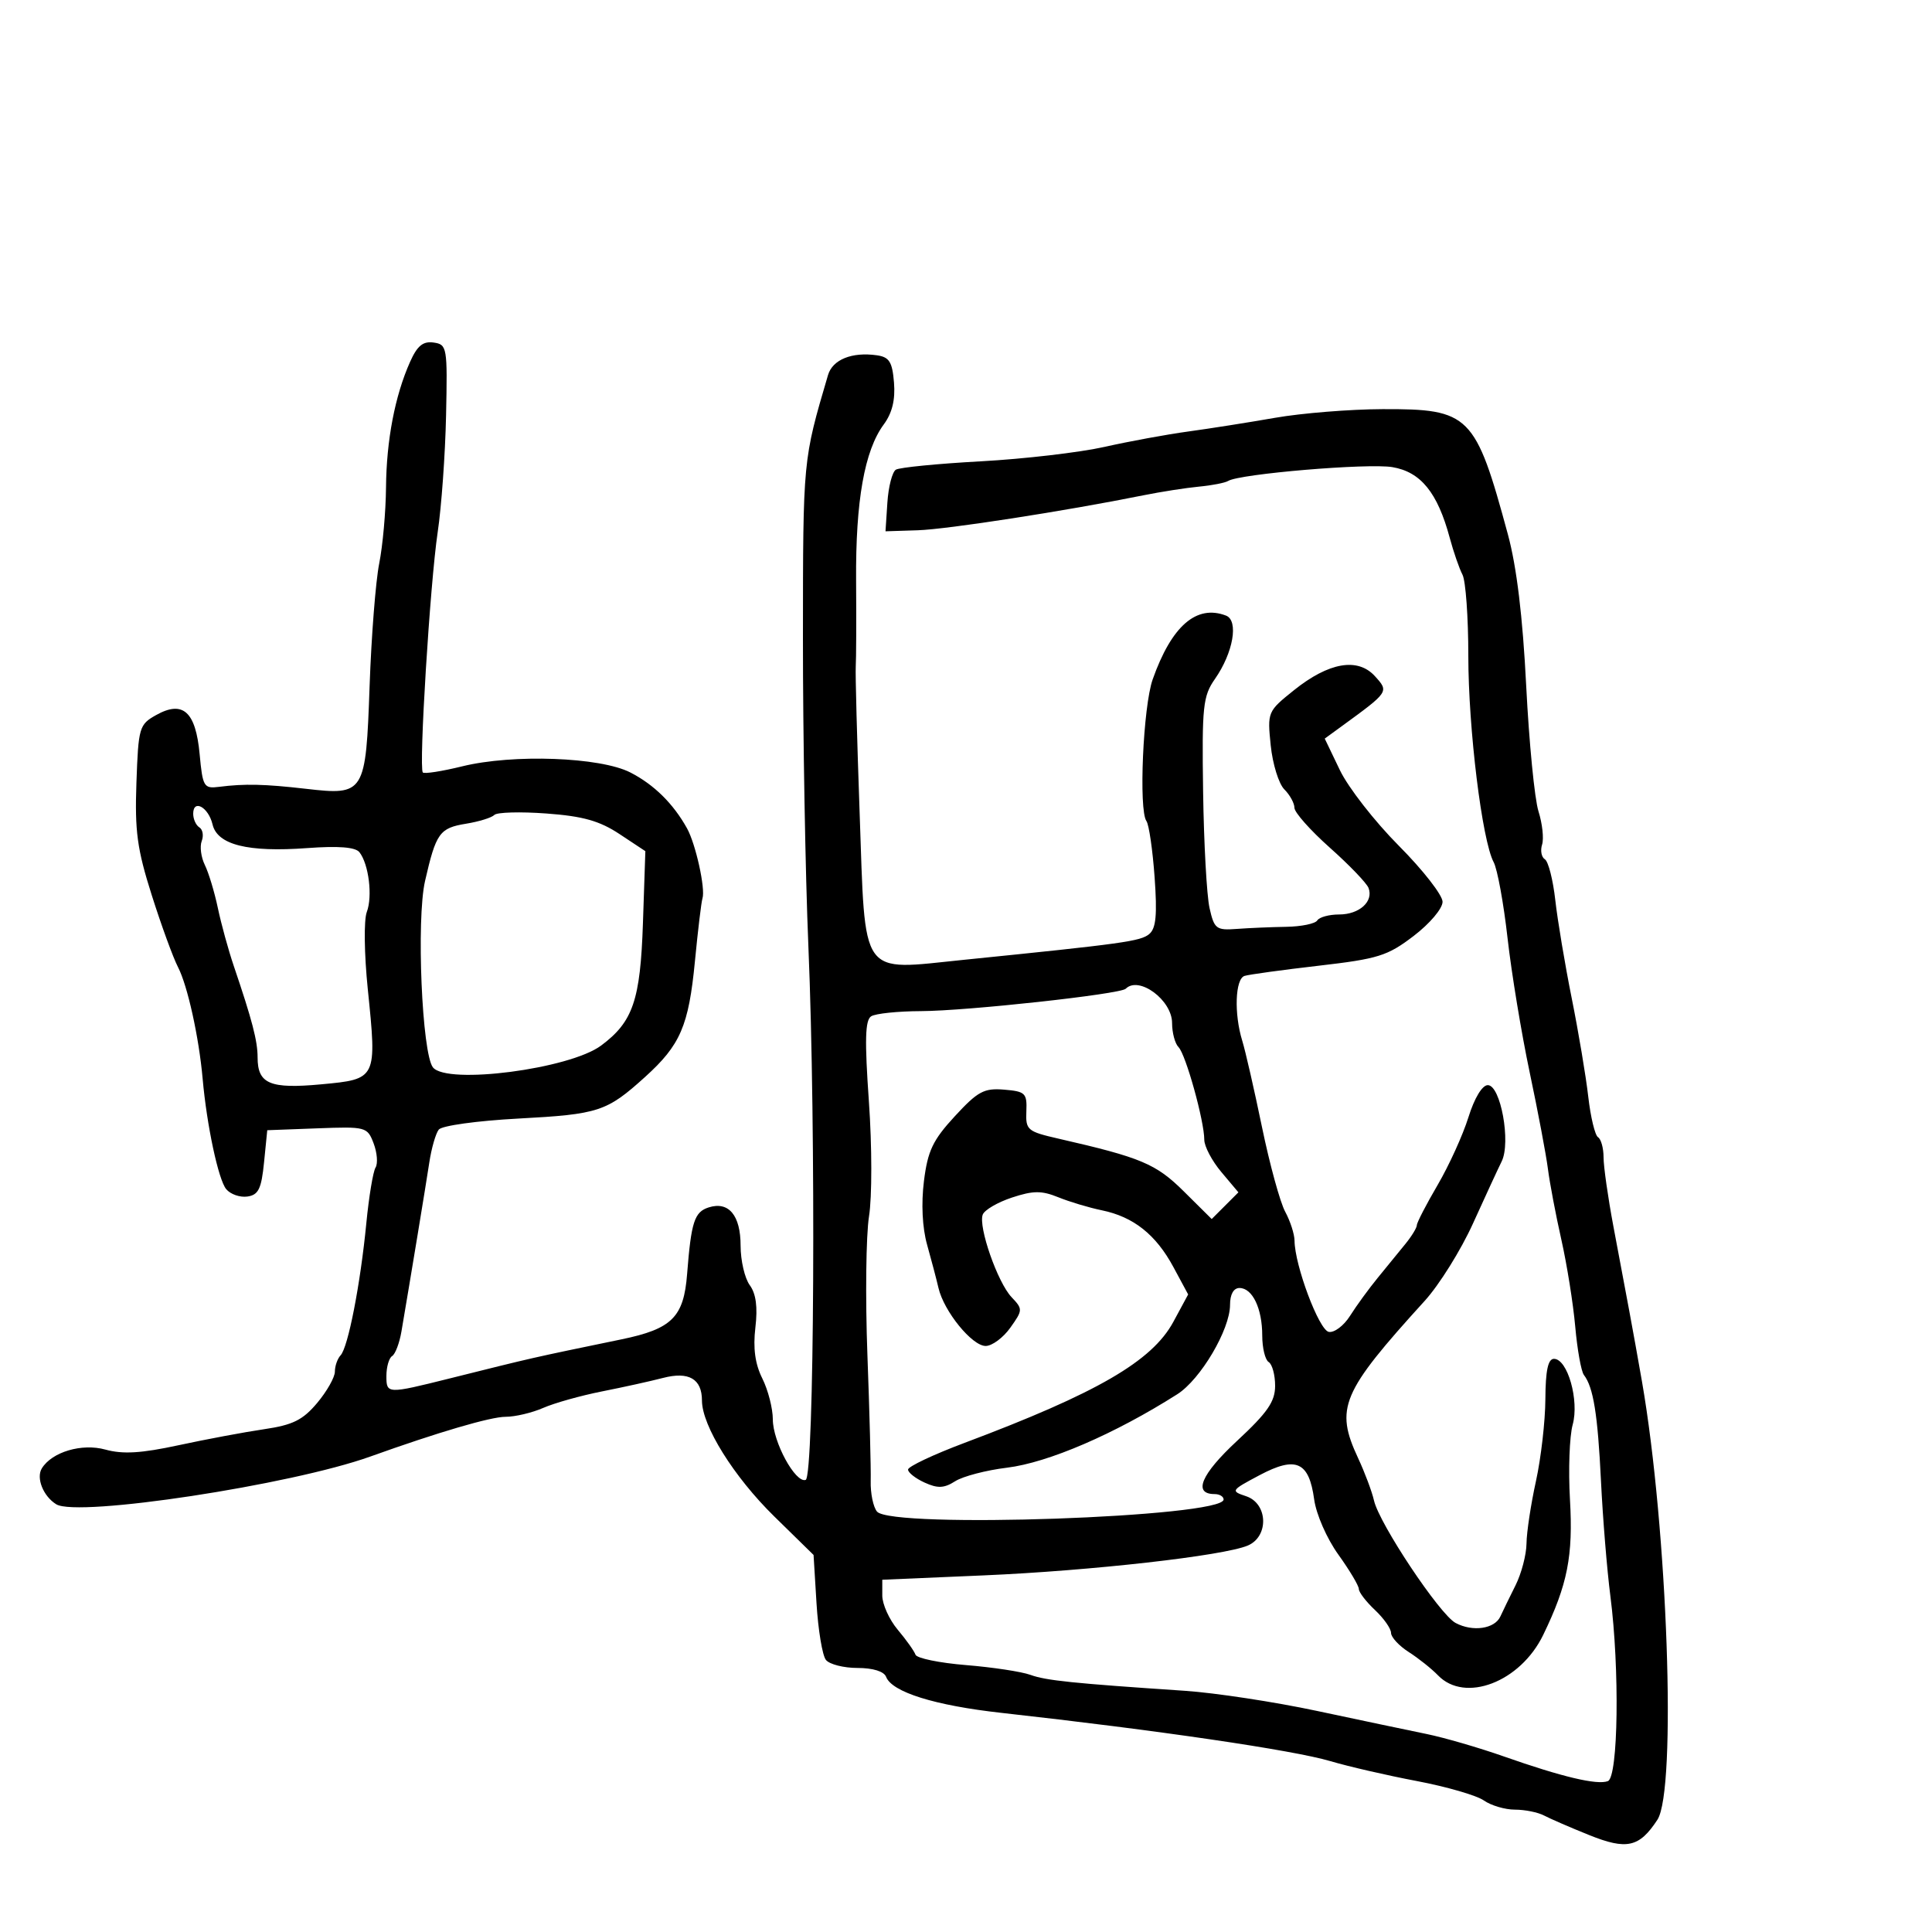 <svg xmlns="http://www.w3.org/2000/svg" width="300" height="300" viewBox="0 0 300 300" version="1.1">
	<path d="M 63.675 56.190 C 61.324 61.461, 60.005 68.353, 59.940 75.693 C 59.908 79.437, 59.432 84.750, 58.883 87.500 C 58.335 90.250, 57.664 98.800, 57.393 106.500 C 56.803 123.251, 56.627 123.534, 47.500 122.484 C 41.081 121.745, 37.979 121.675, 34 122.182 C 31.653 122.481, 31.469 122.170, 31 117.102 C 30.387 110.486, 28.403 108.705, 24.241 111.035 C 21.615 112.506, 21.487 112.946, 21.184 121.535 C 20.918 129.072, 21.296 131.854, 23.563 139 C 25.045 143.675, 26.880 148.703, 27.640 150.174 C 29.127 153.049, 30.890 161.032, 31.466 167.500 C 32.113 174.768, 33.910 183.187, 35.127 184.653 C 35.786 185.447, 37.264 185.962, 38.412 185.798 C 40.129 185.553, 40.589 184.612, 41 180.500 L 41.500 175.500 49.259 175.208 C 56.828 174.923, 57.042 174.980, 58.016 177.542 C 58.565 178.986, 58.699 180.678, 58.313 181.302 C 57.928 181.926, 57.283 185.826, 56.880 189.968 C 55.962 199.414, 54.054 209.205, 52.889 210.450 C 52.400 210.973, 52 212.114, 52 212.988 C 52 213.861, 50.763 216.049, 49.250 217.849 C 47.016 220.508, 45.469 221.273, 41 221.929 C 37.975 222.373, 32.006 223.490, 27.736 224.412 C 21.900 225.671, 19.074 225.838, 16.352 225.087 C 12.711 224.082, 8.074 225.453, 6.499 228.002 C 5.576 229.495, 6.720 232.347, 8.739 233.587 C 12.055 235.625, 45.203 230.585, 57.500 226.172 C 68.026 222.396, 76.180 220, 78.506 220 C 79.987 220, 82.616 219.379, 84.349 218.620 C 86.082 217.861, 90.200 216.706, 93.500 216.053 C 96.800 215.400, 101.048 214.462, 102.940 213.968 C 106.950 212.922, 109 214.107, 109 217.474 C 109 221.391, 113.946 229.320, 120.230 235.476 L 126.329 241.451 126.789 248.976 C 127.042 253.114, 127.698 257.063, 128.247 257.750 C 128.796 258.438, 131.004 259, 133.154 259 C 135.548 259, 137.267 259.533, 137.590 260.375 C 138.501 262.747, 145.132 264.820, 155.500 265.972 C 179.776 268.672, 200.841 271.764, 206.593 273.472 C 209.384 274.301, 215.427 275.692, 220.021 276.563 C 224.614 277.435, 229.289 278.790, 230.409 279.574 C 231.529 280.358, 233.701 281, 235.236 281 C 236.771 281, 238.809 281.411, 239.764 281.914 C 240.719 282.417, 243.866 283.781, 246.758 284.945 C 252.601 287.298, 254.550 286.862, 257.358 282.576 C 260.374 277.974, 258.950 237.443, 254.969 214.543 C 254.391 211.220, 253.496 206.250, 252.981 203.500 C 252.465 200.750, 251.359 194.855, 250.522 190.400 C 249.685 185.945, 249 181.134, 249 179.709 C 249 178.284, 248.613 176.879, 248.141 176.587 C 247.669 176.295, 246.985 173.456, 246.622 170.278 C 246.259 167.100, 245.104 160.225, 244.055 155 C 243.006 149.775, 241.858 142.920, 241.504 139.766 C 241.150 136.612, 240.423 133.762, 239.889 133.432 C 239.355 133.102, 239.160 132.072, 239.455 131.143 C 239.749 130.214, 239.497 127.889, 238.893 125.977 C 238.289 124.065, 237.432 115.300, 236.988 106.500 C 236.448 95.784, 235.511 88.023, 234.150 83 C 229.099 64.356, 228.228 63.485, 214.679 63.531 C 209.631 63.548, 202.125 64.153, 198 64.875 C 193.875 65.597, 187.800 66.555, 184.500 67.005 C 181.200 67.454, 175.350 68.530, 171.500 69.394 C 167.650 70.259, 159.018 71.266, 152.318 71.632 C 145.618 71.998, 139.675 72.583, 139.111 72.931 C 138.547 73.280, 137.954 75.576, 137.793 78.033 L 137.500 82.500 142.500 82.340 C 147.089 82.194, 165.406 79.357, 177.500 76.919 C 180.250 76.365, 184.152 75.755, 186.170 75.564 C 188.189 75.373, 190.230 74.976, 190.706 74.682 C 192.497 73.575, 212.433 71.897, 216.211 72.536 C 220.615 73.280, 223.219 76.488, 225.109 83.500 C 225.702 85.700, 226.595 88.281, 227.094 89.236 C 227.592 90.191, 228 95.856, 228 101.824 C 228 113.142, 230.133 130.512, 231.937 133.883 C 232.513 134.959, 233.483 140.263, 234.092 145.670 C 234.701 151.076, 236.246 160.450, 237.525 166.500 C 238.804 172.550, 240.079 179.300, 240.360 181.500 C 240.640 183.700, 241.579 188.650, 242.447 192.500 C 243.314 196.350, 244.284 202.425, 244.602 206 C 244.920 209.575, 245.525 212.950, 245.946 213.500 C 247.423 215.430, 248.093 219.594, 248.601 230 C 248.883 235.775, 249.538 243.795, 250.057 247.822 C 251.514 259.134, 251.286 275.953, 249.668 276.574 C 248.003 277.213, 242.557 275.919, 233.500 272.734 C 229.650 271.381, 224.250 269.813, 221.500 269.250 C 218.750 268.687, 211.100 267.077, 204.500 265.672 C 197.900 264.267, 188.675 262.862, 184 262.548 C 166.543 261.379, 162.437 260.955, 160 260.071 C 158.625 259.571, 154.125 258.889, 150 258.554 C 145.875 258.219, 142.344 257.491, 142.154 256.936 C 141.964 256.380, 140.727 254.640, 139.404 253.069 C 138.082 251.497, 137 249.107, 137 247.757 L 137 245.302 152.750 244.625 C 169.409 243.909, 189.986 241.585, 193.750 239.994 C 197.063 238.594, 196.894 233.465, 193.498 232.333 C 191.063 231.521, 191.119 231.434, 195.589 229.062 C 201.250 226.059, 203.259 226.953, 204.064 232.833 C 204.381 235.146, 206.026 238.901, 207.814 241.391 C 209.566 243.831, 211 246.237, 211 246.739 C 211 247.241, 212.125 248.708, 213.500 250 C 214.875 251.292, 216 252.893, 216 253.559 C 216 254.225, 217.238 255.562, 218.750 256.529 C 220.262 257.497, 222.305 259.123, 223.289 260.144 C 227.480 264.492, 236.076 261.195, 239.623 253.879 C 243.408 246.072, 244.292 241.600, 243.783 232.831 C 243.518 228.249, 243.708 223.025, 244.205 221.222 C 245.245 217.453, 243.410 211, 241.299 211 C 240.376 211, 239.990 212.809, 239.965 217.250 C 239.946 220.688, 239.286 226.425, 238.500 230 C 237.714 233.575, 237.054 237.926, 237.035 239.669 C 237.016 241.412, 236.249 244.337, 235.331 246.169 C 234.414 248.001, 233.355 250.175, 232.979 251 C 232.097 252.936, 228.676 253.432, 226.018 252.009 C 223.555 250.692, 214.169 236.603, 213.353 233 C 213.041 231.625, 211.935 228.670, 210.893 226.434 C 207.262 218.637, 208.274 216.245, 221.225 202 C 223.476 199.525, 226.847 194.125, 228.716 190 C 230.586 185.875, 232.595 181.526, 233.182 180.335 C 234.635 177.382, 233.017 168.500, 231.026 168.500 C 230.155 168.500, 228.946 170.506, 228.012 173.500 C 227.154 176.250, 225.005 180.975, 223.236 184 C 221.466 187.025, 220.015 189.832, 220.009 190.239 C 220.004 190.645, 219.213 191.947, 218.250 193.131 C 217.288 194.316, 215.355 196.684, 213.956 198.393 C 212.557 200.102, 210.616 202.765, 209.643 204.311 C 208.670 205.857, 207.175 206.982, 206.322 206.811 C 204.802 206.506, 201.045 196.486, 201.015 192.654 C 201.007 191.639, 200.354 189.614, 199.563 188.154 C 198.773 186.694, 197.151 180.775, 195.958 175 C 194.765 169.225, 193.386 163.195, 192.894 161.601 C 191.604 157.417, 191.795 152.002, 193.250 151.539 C 193.938 151.321, 199.114 150.609, 204.754 149.958 C 213.995 148.891, 215.453 148.435, 219.504 145.341 C 222.019 143.421, 224 141.080, 224 140.029 C 224 138.995, 220.943 135.078, 217.207 131.325 C 213.471 127.571, 209.355 122.293, 208.060 119.595 L 205.705 114.690 208.275 112.818 C 215.710 107.402, 215.695 107.425, 213.503 105.003 C 210.836 102.056, 206.334 102.836, 200.914 107.183 C 196.827 110.461, 196.785 110.562, 197.317 115.749 C 197.613 118.636, 198.563 121.706, 199.428 122.571 C 200.292 123.435, 201 124.726, 201 125.439 C 201 126.152, 203.469 128.933, 206.486 131.618 C 209.504 134.303, 212.211 137.120, 212.503 137.877 C 213.315 139.980, 211.078 142, 207.937 142 C 206.386 142, 204.861 142.415, 204.547 142.923 C 204.234 143.431, 202.070 143.877, 199.738 143.915 C 197.407 143.953, 193.949 144.100, 192.052 144.242 C 188.856 144.481, 188.547 144.245, 187.816 141 C 187.383 139.075, 186.933 130.944, 186.818 122.930 C 186.626 109.671, 186.791 108.097, 188.655 105.430 C 191.496 101.366, 192.371 96.356, 190.375 95.590 C 185.786 93.830, 181.922 97.192, 178.986 105.500 C 177.502 109.701, 176.794 125.784, 178.019 127.500 C 178.411 128.050, 178.981 131.963, 179.285 136.195 C 179.706 142.065, 179.508 144.163, 178.450 145.041 C 177.101 146.161, 174.447 146.530, 149.706 149.036 C 133.333 150.694, 134.405 152.202, 133.482 126.193 C 133.078 114.812, 132.808 104.600, 132.881 103.500 C 132.954 102.400, 132.979 96.385, 132.935 90.132 C 132.850 77.781, 134.236 69.963, 137.228 65.910 C 138.535 64.139, 139.039 62.083, 138.820 59.410 C 138.556 56.180, 138.091 55.442, 136.148 55.167 C 132.281 54.620, 129.281 55.837, 128.574 58.239 C 124.666 71.518, 124.696 71.209, 124.680 99 C 124.671 114.125, 125.053 135.725, 125.528 147 C 126.721 175.299, 126.444 229.352, 125.104 229.799 C 123.505 230.332, 120.008 223.889, 120.004 220.404 C 120.002 218.701, 119.268 215.840, 118.373 214.047 C 117.247 211.789, 116.916 209.357, 117.295 206.143 C 117.671 202.964, 117.395 200.888, 116.422 199.559 C 115.640 198.491, 115 195.734, 115 193.431 C 115 188.714, 113.156 186.498, 110.050 187.484 C 107.826 188.190, 107.327 189.728, 106.694 197.833 C 106.171 204.536, 104.345 206.352, 96.500 207.974 C 82.210 210.929, 83.132 210.719, 69.750 214.062 C 60.120 216.467, 60 216.462, 60 213.673 C 60 212.268, 60.400 210.871, 60.890 210.568 C 61.379 210.266, 62.029 208.552, 62.335 206.759 C 63.734 198.564, 66.114 184.127, 66.664 180.500 C 66.997 178.300, 67.657 176.006, 68.130 175.403 C 68.609 174.792, 74.087 174.033, 80.492 173.690 C 92.974 173.021, 94.203 172.618, 100.153 167.243 C 105.662 162.266, 106.940 159.298, 107.911 149.233 C 108.374 144.430, 108.900 140.050, 109.079 139.500 C 109.565 138.009, 108.033 131.059, 106.682 128.627 C 104.545 124.782, 101.556 121.834, 97.882 119.950 C 93.210 117.553, 79.658 117.057, 71.783 118.993 C 68.638 119.766, 65.881 120.197, 65.656 119.950 C 65.008 119.240, 66.784 90.534, 67.964 82.636 C 68.550 78.711, 69.136 70.550, 69.265 64.500 C 69.492 53.883, 69.424 53.489, 67.325 53.190 C 65.685 52.957, 64.788 53.694, 63.675 56.190 M 30 126.358 C 30 127.196, 30.430 128.148, 30.956 128.473 C 31.482 128.798, 31.648 129.755, 31.323 130.599 C 30.999 131.444, 31.218 133.117, 31.809 134.317 C 32.400 135.518, 33.309 138.525, 33.829 141 C 34.350 143.475, 35.463 147.525, 36.303 150 C 39.163 158.425, 40 161.639, 40 164.199 C 40 168.304, 41.920 169.114, 49.892 168.373 C 58.525 167.571, 58.537 167.546, 57.113 153.623 C 56.553 148.148, 56.483 142.859, 56.955 141.618 C 57.880 139.185, 57.262 134.174, 55.811 132.331 C 55.187 131.540, 52.567 131.333, 47.695 131.691 C 38.484 132.368, 33.752 131.185, 33.004 128.019 C 32.371 125.336, 30 124.025, 30 126.358 M 76.761 126.544 C 76.355 126.966, 74.379 127.579, 72.370 127.906 C 68.254 128.575, 67.705 129.343, 66 136.802 C 64.633 142.785, 65.521 163.635, 67.233 165.750 C 69.434 168.469, 88.445 165.996, 93.340 162.354 C 98.291 158.670, 99.434 155.322, 99.836 143.334 L 100.211 132.168 96.200 129.514 C 93.099 127.462, 90.525 126.737, 84.845 126.319 C 80.805 126.021, 77.167 126.122, 76.761 126.544 M 174.802 153.531 C 173.956 154.377, 150.141 156.980, 143 157.007 C 139.425 157.020, 135.948 157.381, 135.273 157.810 C 134.334 158.407, 134.252 161.506, 134.922 171.045 C 135.410 177.993, 135.419 185.868, 134.942 188.856 C 134.472 191.801, 134.359 201.476, 134.690 210.356 C 135.022 219.235, 135.253 228.059, 135.203 229.965 C 135.153 231.871, 135.592 234.008, 136.179 234.715 C 138.402 237.394, 190 235.596, 190 232.840 C 190 232.378, 189.373 232, 188.607 232 C 185.201 232, 186.488 228.942, 192.079 223.748 C 196.823 219.341, 198 217.638, 198 215.183 C 198 213.497, 197.550 211.840, 197 211.500 C 196.450 211.160, 196 209.304, 196 207.375 C 196 203.176, 194.478 200, 192.465 200 C 191.552 200, 191 200.985, 191 202.615 C 191 206.451, 186.426 214.198, 182.802 216.500 C 173.087 222.672, 162.753 227.127, 156.354 227.904 C 153.134 228.295, 149.521 229.239, 148.324 230.002 C 146.599 231.101, 145.615 231.145, 143.574 230.216 C 142.158 229.571, 141 228.661, 141 228.193 C 141 227.726, 144.938 225.865, 149.750 224.057 C 170.350 216.320, 178.893 211.369, 182.200 205.250 L 184.497 201 182.206 196.750 C 179.487 191.704, 176.012 188.947, 171.097 187.936 C 169.119 187.529, 166.075 186.618, 164.334 185.910 C 161.739 184.857, 160.439 184.865, 157.136 185.955 C 154.919 186.687, 152.877 187.878, 152.599 188.602 C 151.881 190.473, 154.905 199.136, 157.072 201.420 C 158.837 203.278, 158.831 203.429, 156.879 206.170 C 155.771 207.726, 154.048 209, 153.051 209 C 150.941 209, 146.572 203.630, 145.728 200 C 145.408 198.625, 144.611 195.595, 143.956 193.267 C 143.217 190.639, 143.032 186.898, 143.469 183.401 C 144.057 178.694, 144.845 177.039, 148.260 173.334 C 151.828 169.463, 152.801 168.938, 155.923 169.200 C 159.216 169.476, 159.490 169.743, 159.372 172.569 C 159.251 175.471, 159.524 175.702, 164.372 176.811 C 177.209 179.747, 179.501 180.712, 183.826 185.001 L 188.153 189.291 190.226 187.218 L 192.300 185.145 189.650 181.996 C 188.192 180.264, 187 178.003, 187 176.972 C 187 174.063, 184.125 163.725, 183.004 162.604 C 182.452 162.052, 182 160.366, 182 158.857 C 182 155.293, 176.851 151.483, 174.802 153.531" stroke="none" fill="black" fill-rule="evenodd"/>
</svg>